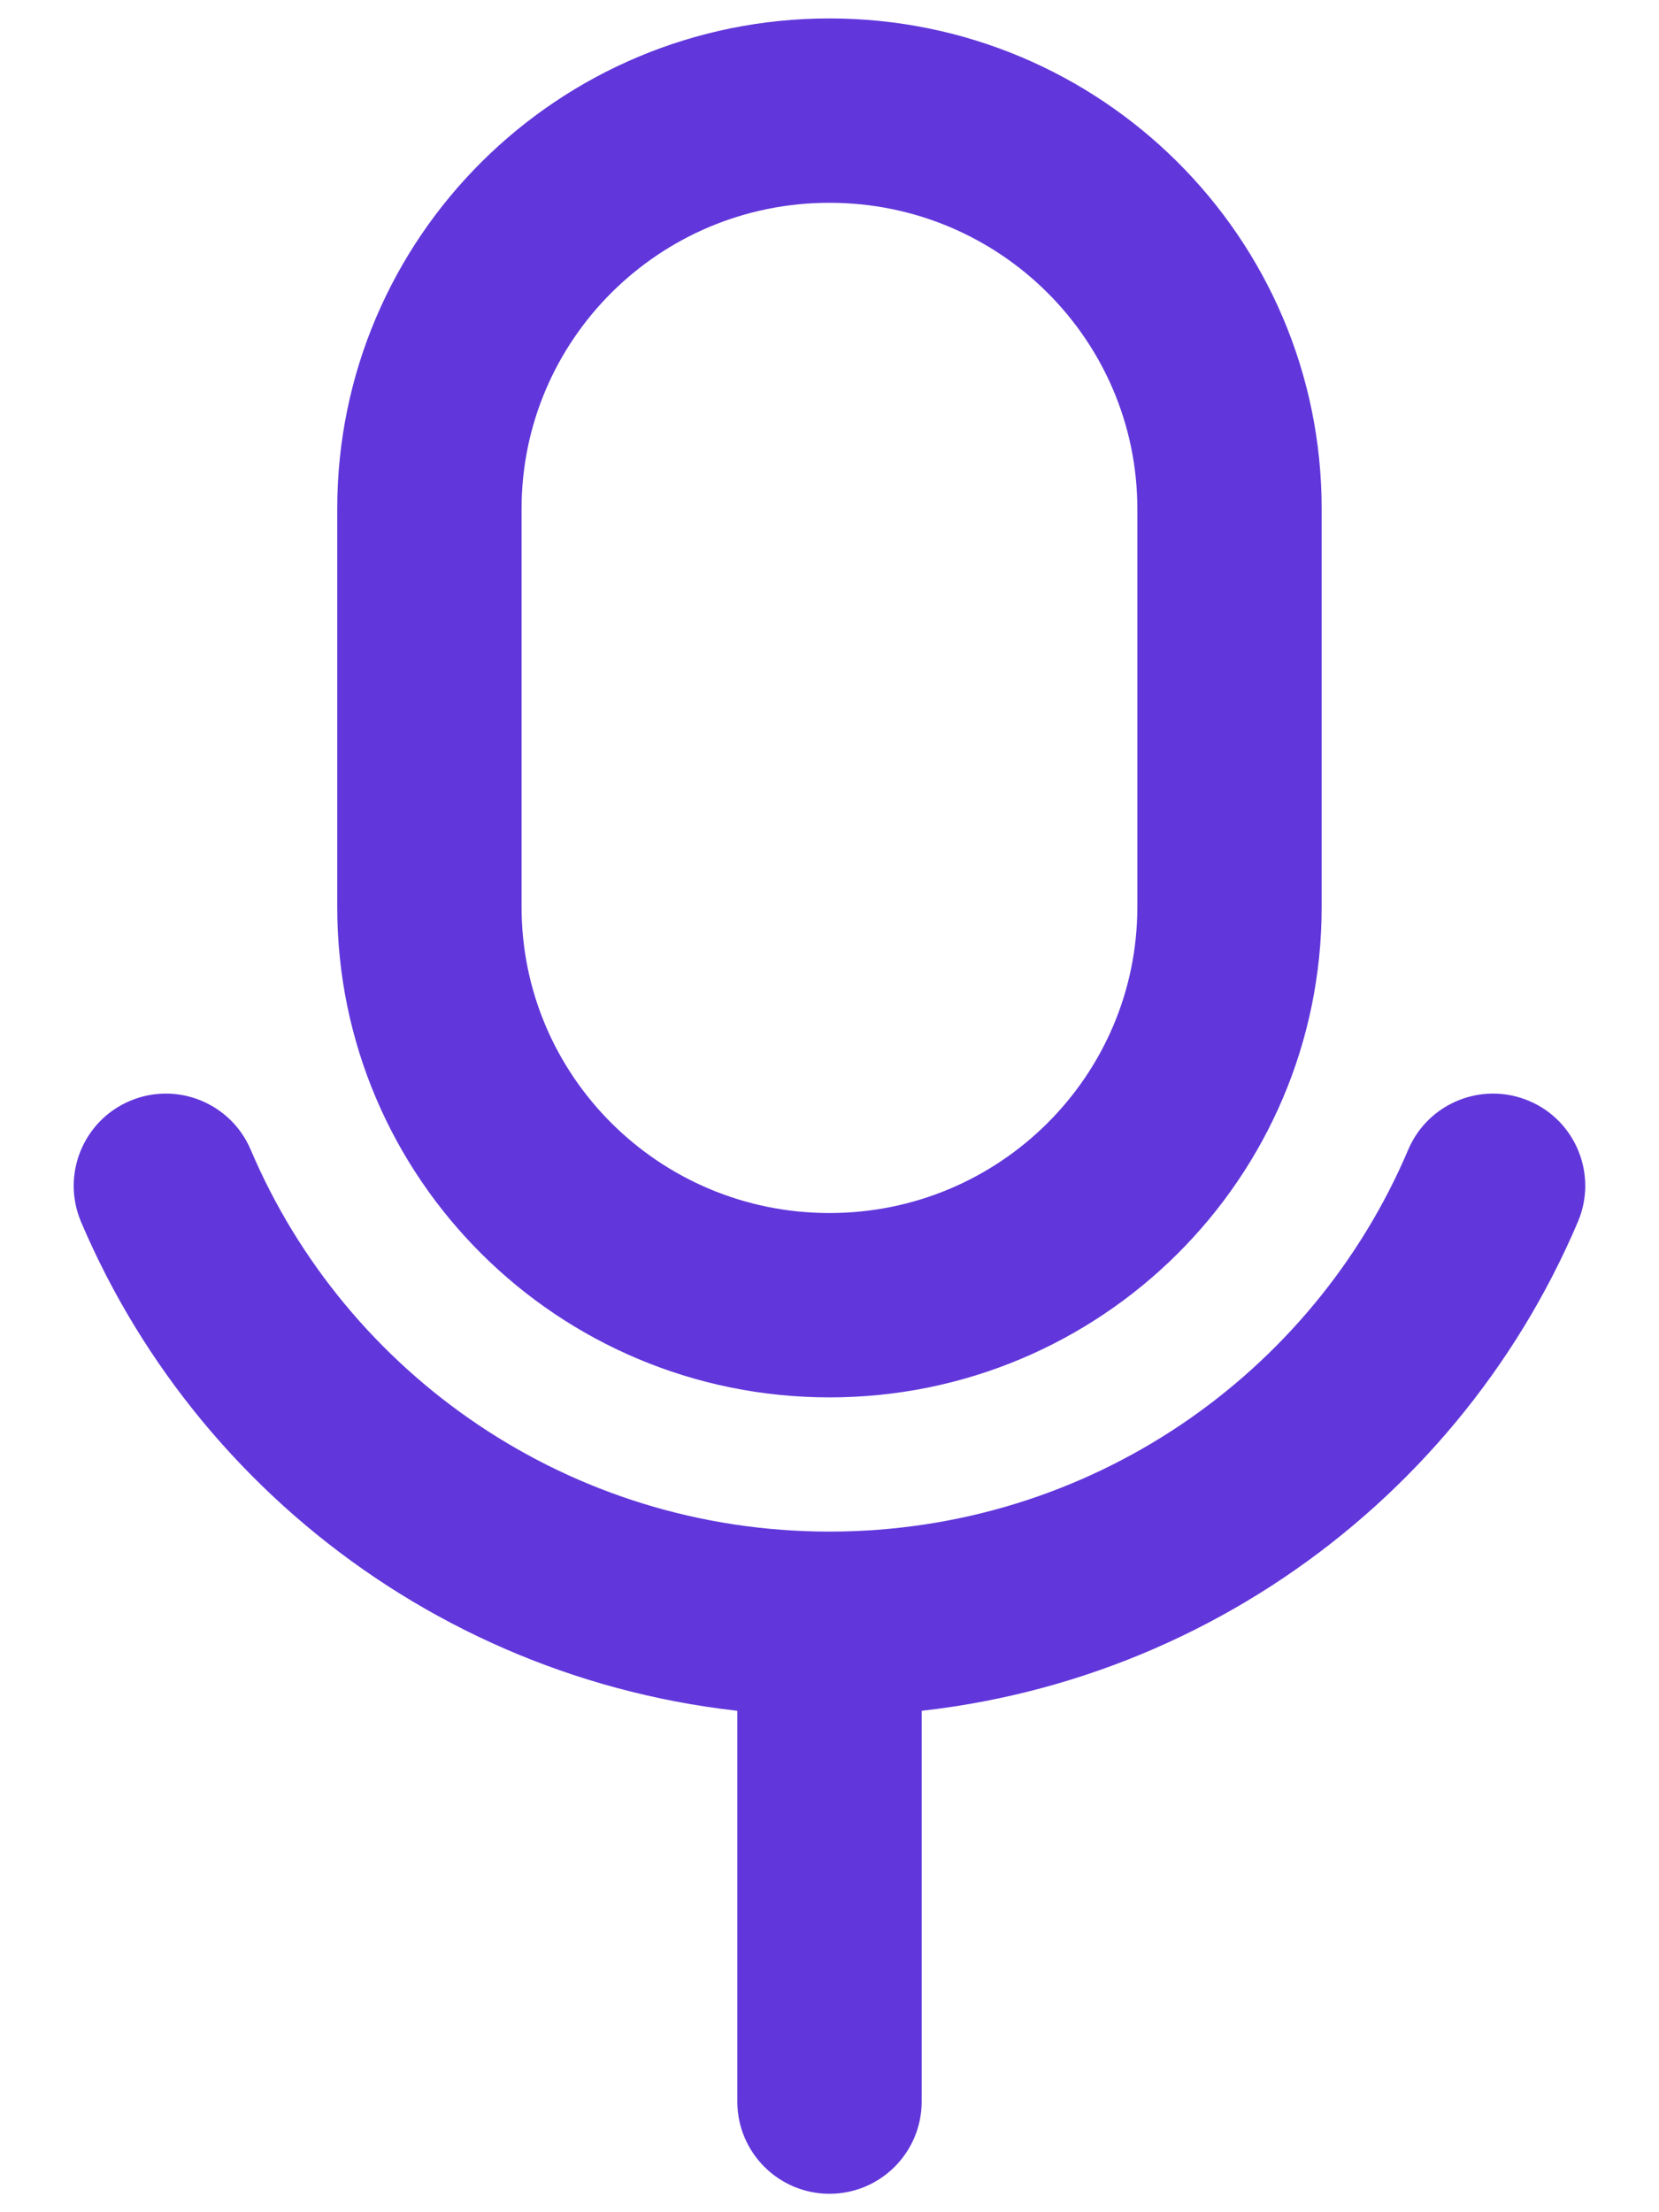 <svg width="18" height="24" viewBox="0 0 18 24" fill="none" xmlns="http://www.w3.org/2000/svg">
<path d="M2.72 12.473C2.504 11.965 1.917 11.728 1.409 11.944C0.901 12.159 0.664 12.747 0.879 13.255L2.72 12.473ZM17.12 13.255C17.336 12.747 17.099 12.159 16.591 11.944C16.082 11.728 15.495 11.965 15.279 12.473L17.12 13.255ZM8 22.8C8 23.352 8.448 23.8 9 23.8C9.552 23.8 10 23.352 10 22.8H8ZM12.34 5.52V9.84H14.34V5.52H12.34ZM5.659 9.84V5.52H3.659V9.84H5.659ZM9 13.16C7.15 13.16 5.659 11.669 5.659 9.84H3.659C3.659 12.783 6.055 15.16 9 15.16V13.16ZM12.34 9.84C12.34 11.669 10.849 13.16 9 13.16V15.16C11.945 15.16 14.34 12.783 14.34 9.84H12.34ZM9 2.2C10.849 2.2 12.34 3.691 12.34 5.52H14.34C14.34 2.578 11.945 0.2 9 0.2V2.2ZM9 0.2C6.055 0.2 3.659 2.578 3.659 5.52H5.659C5.659 3.691 7.15 2.2 9 2.2V0.2ZM9 16.616C6.176 16.616 3.754 14.908 2.72 12.473L0.879 13.255C2.217 16.406 5.349 18.616 9 18.616V16.616ZM15.279 12.473C14.246 14.908 11.824 16.616 9 16.616V18.616C12.65 18.616 15.783 16.406 17.12 13.255L15.279 12.473ZM8 17.616V22.8H10V17.616H8Z" fill="#6137DB"/>
</svg>
